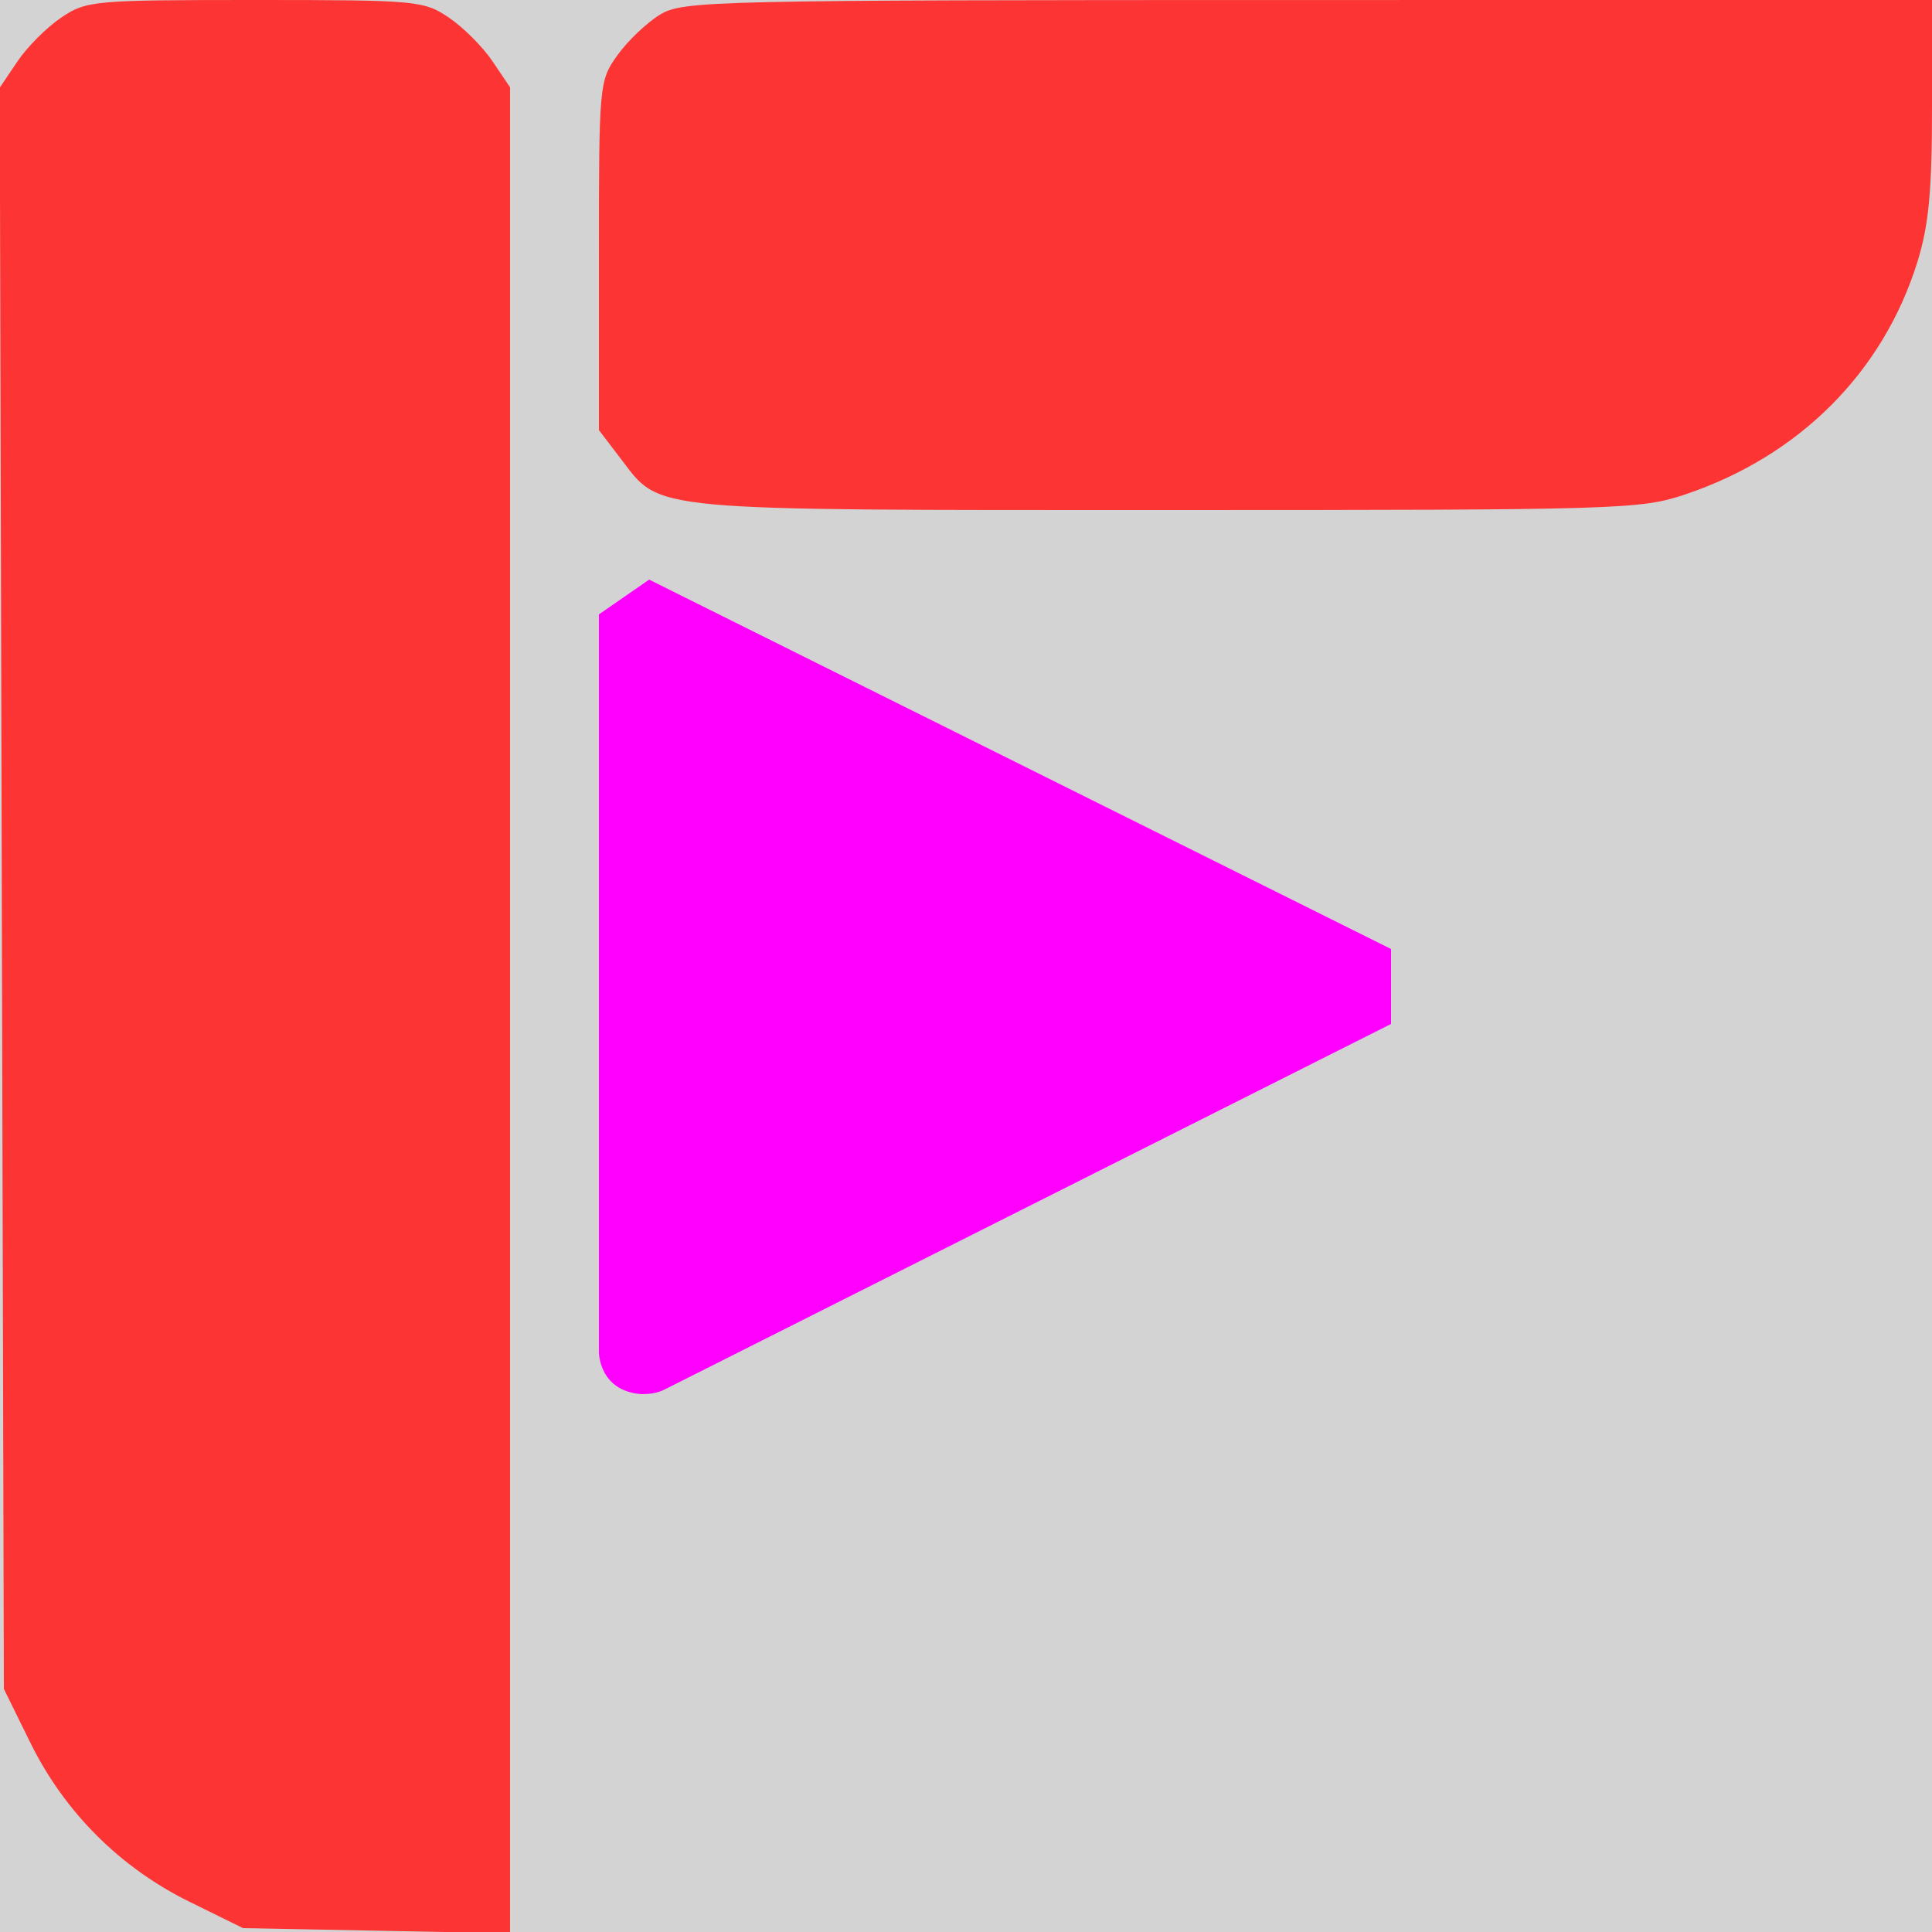 <svg xmlns="http://www.w3.org/2000/svg" viewBox="0 0 250 250" version="1.1">
	<rect width="100%" height="100%" fill="lightgrey" />
	<path name="bar" d="M 7.922 2.274 C 6.066 3.524, 3.516 6.078, 2.256 7.948 L -0.036 11.349 0.232 114.946 L 0.500 218.543 3.935 225.522 C 8.341 234.470, 15.525 241.656, 24.474 246.065 L 31.447 249.500 48.724 249.833 L 66 250.165 66 130.730 L 66 11.296 63.726 7.922 C 62.476 6.066, 59.934 3.524, 58.078 2.274 C 54.826 0.082, 53.919 0, 33 0 C 12.081 0, 11.174 0.082, 7.922 2.274" stroke="none" fill="#fc3434" fill-rule="evenodd"/>
	<path name="top" d="M 85.389 1.905 C 83.677 2.948, 81.202 5.309, 79.889 7.151 C 77.540 10.444, 77.500 10.877, 77.500 33.078 L 77.500 55.656 80.382 59.434 C 85.549 66.208, 83.312 66, 150.999 66 C 209.789 66, 212.288 65.924, 218.110 63.963 C 232.851 58.997, 243.671 48.156, 248.105 33.909 C 249.582 29.164, 250 24.755, 250 13.911 L 250 0 169.250 0.004 C 91.721 0.007, 88.376 0.083, 85.389 1.905" stroke="none" fill="#fc3434" fill-rule="evenodd"/>
	<!-- <path name="triangle" d="M 78.513 77.339 C 77.180 79.374, 77.015 86.026, 77.240 128.481 L 77.500 177.285 80.271 179.354 L 83.043 181.422 131.990 156.995 C 173.166 136.445, 181.114 132.140, 182.052 129.874 C 182.876 127.886, 182.872 126.629, 182.037 125.069 C 180.660 122.496, 86.264 75, 82.527 75 C 81.030 75, 79.438 75.927, 78.513 77.339" stroke="none" fill="#2cace4" fill-rule="evenodd"/> -->
	<path fill="magenta" d="
		M 77.5,79.5
		L 77.5,175
		C 77.5,175 77.5,180 83,180.4
		C 84,180.4 85,180.3 86,179.8
		L 180,132.5
		L 180,122.8
		L 84,75
		" />
</svg>
